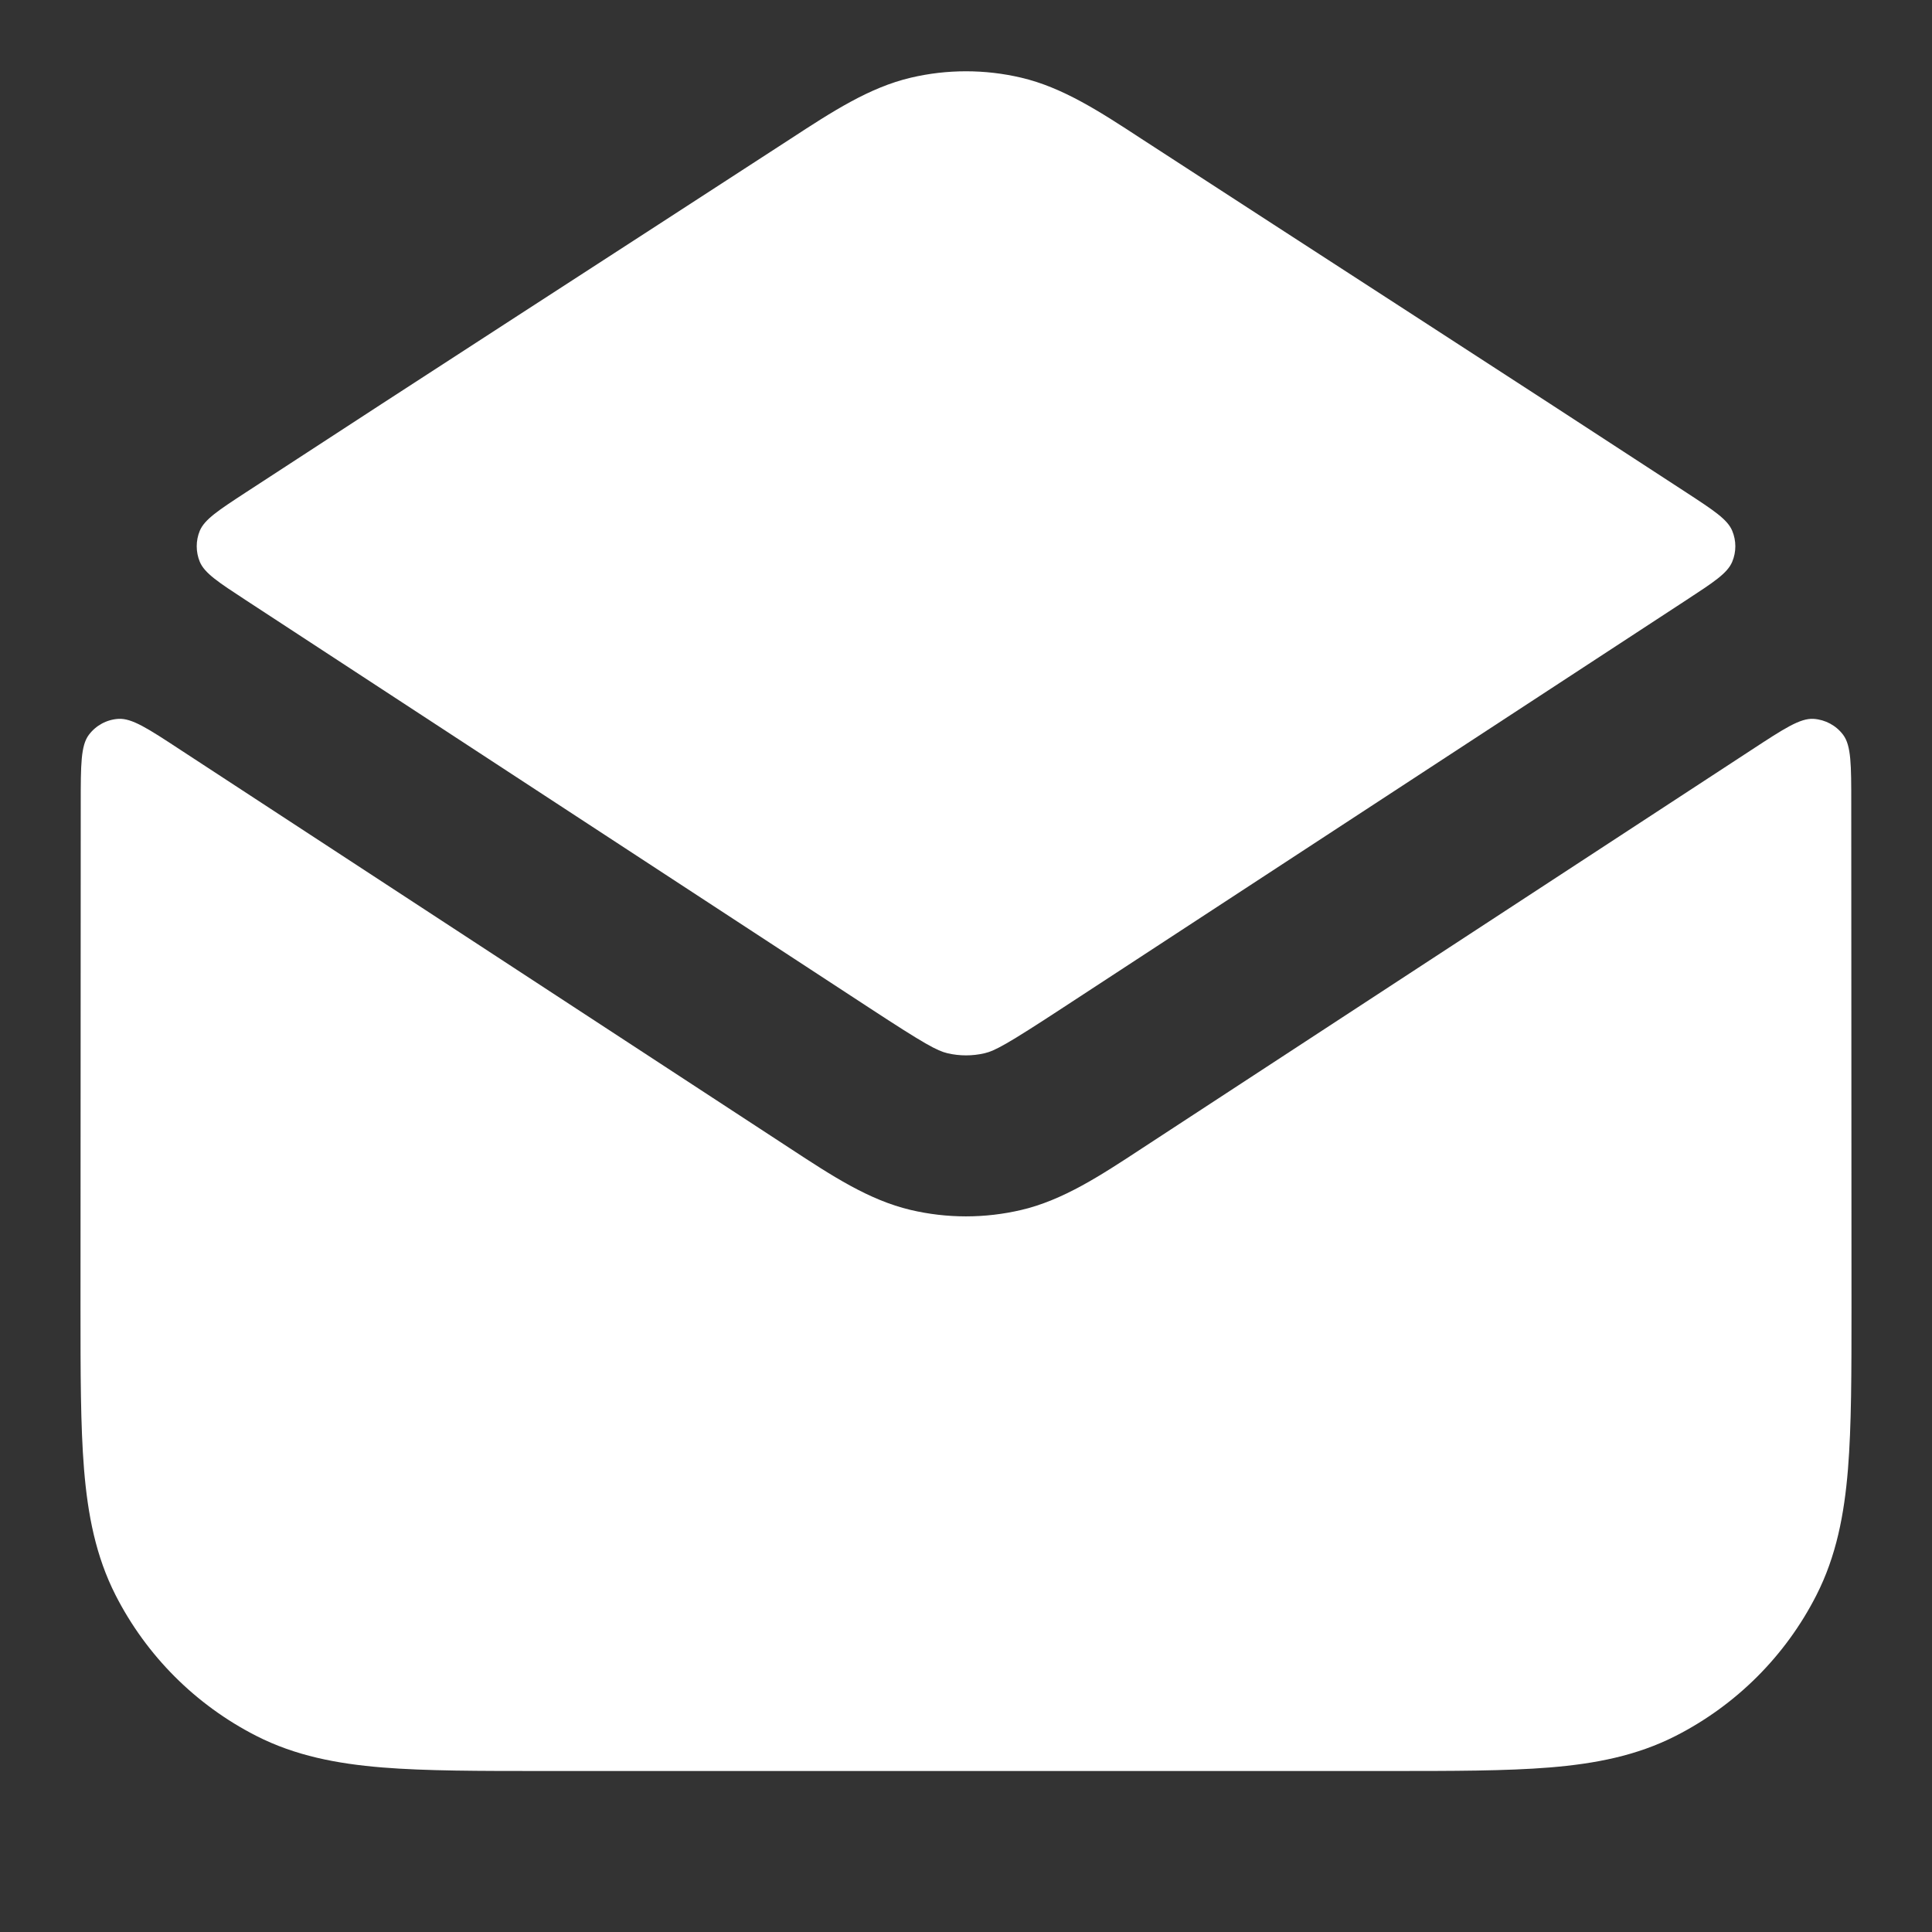 <svg width="24" height="24" viewBox="0 0 24 24" fill="none" xmlns="http://www.w3.org/2000/svg">
<rect x="0" y="0" width="24" height="24" fill="#333333" stroke="none"/>
<path d="M12.686 0.965C12.235 0.859 11.765 0.859 11.315 0.965C10.8 1.086 10.342 1.384 9.821 1.724C7.565 3.19 5.304 4.647 3.052 6.118C2.712 6.34 2.542 6.452 2.482 6.593C2.431 6.716 2.431 6.856 2.482 6.979C2.542 7.121 2.712 7.232 3.053 7.455L10.796 12.518C11.494 12.975 11.641 13.053 11.771 13.084C11.921 13.119 12.079 13.119 12.23 13.084C12.36 13.053 12.506 12.975 13.204 12.518L20.947 7.455C21.288 7.232 21.459 7.121 21.518 6.979C21.57 6.856 21.57 6.717 21.518 6.593C21.459 6.452 21.288 6.34 20.948 6.118C18.696 4.647 16.435 3.19 14.179 1.724C13.659 1.384 13.201 1.086 12.686 0.965Z" fill="white"/>
<path d="M22.997 9.982C22.997 9.502 22.997 9.262 22.896 9.128C22.809 9.012 22.675 8.94 22.53 8.93C22.363 8.919 22.162 9.051 21.76 9.314L14.188 14.264C13.666 14.607 13.206 14.908 12.689 15.03C12.236 15.137 11.764 15.137 11.311 15.03C10.794 14.908 10.335 14.607 9.812 14.264L2.24 9.314C1.838 9.05 1.637 8.919 1.47 8.93C1.325 8.939 1.191 9.012 1.104 9.128C1.003 9.262 1.003 9.502 1.003 9.982C1.002 11.707 1 14.541 1 16.241C1 17.046 1 17.71 1.044 18.252C1.09 18.814 1.189 19.331 1.436 19.816C1.82 20.569 2.431 21.18 3.184 21.564C3.669 21.811 4.186 21.91 4.748 21.956C5.289 22 5.954 22 6.759 22H17.241C18.046 22 18.711 22 19.252 21.956C19.814 21.91 20.331 21.811 20.816 21.564C21.569 21.18 22.181 20.569 22.564 19.816C22.811 19.331 22.91 18.814 22.956 18.252C23 17.71 23 17.046 23 16.241C23 14.541 22.998 11.707 22.997 9.982Z" fill="white"/>
</svg>
